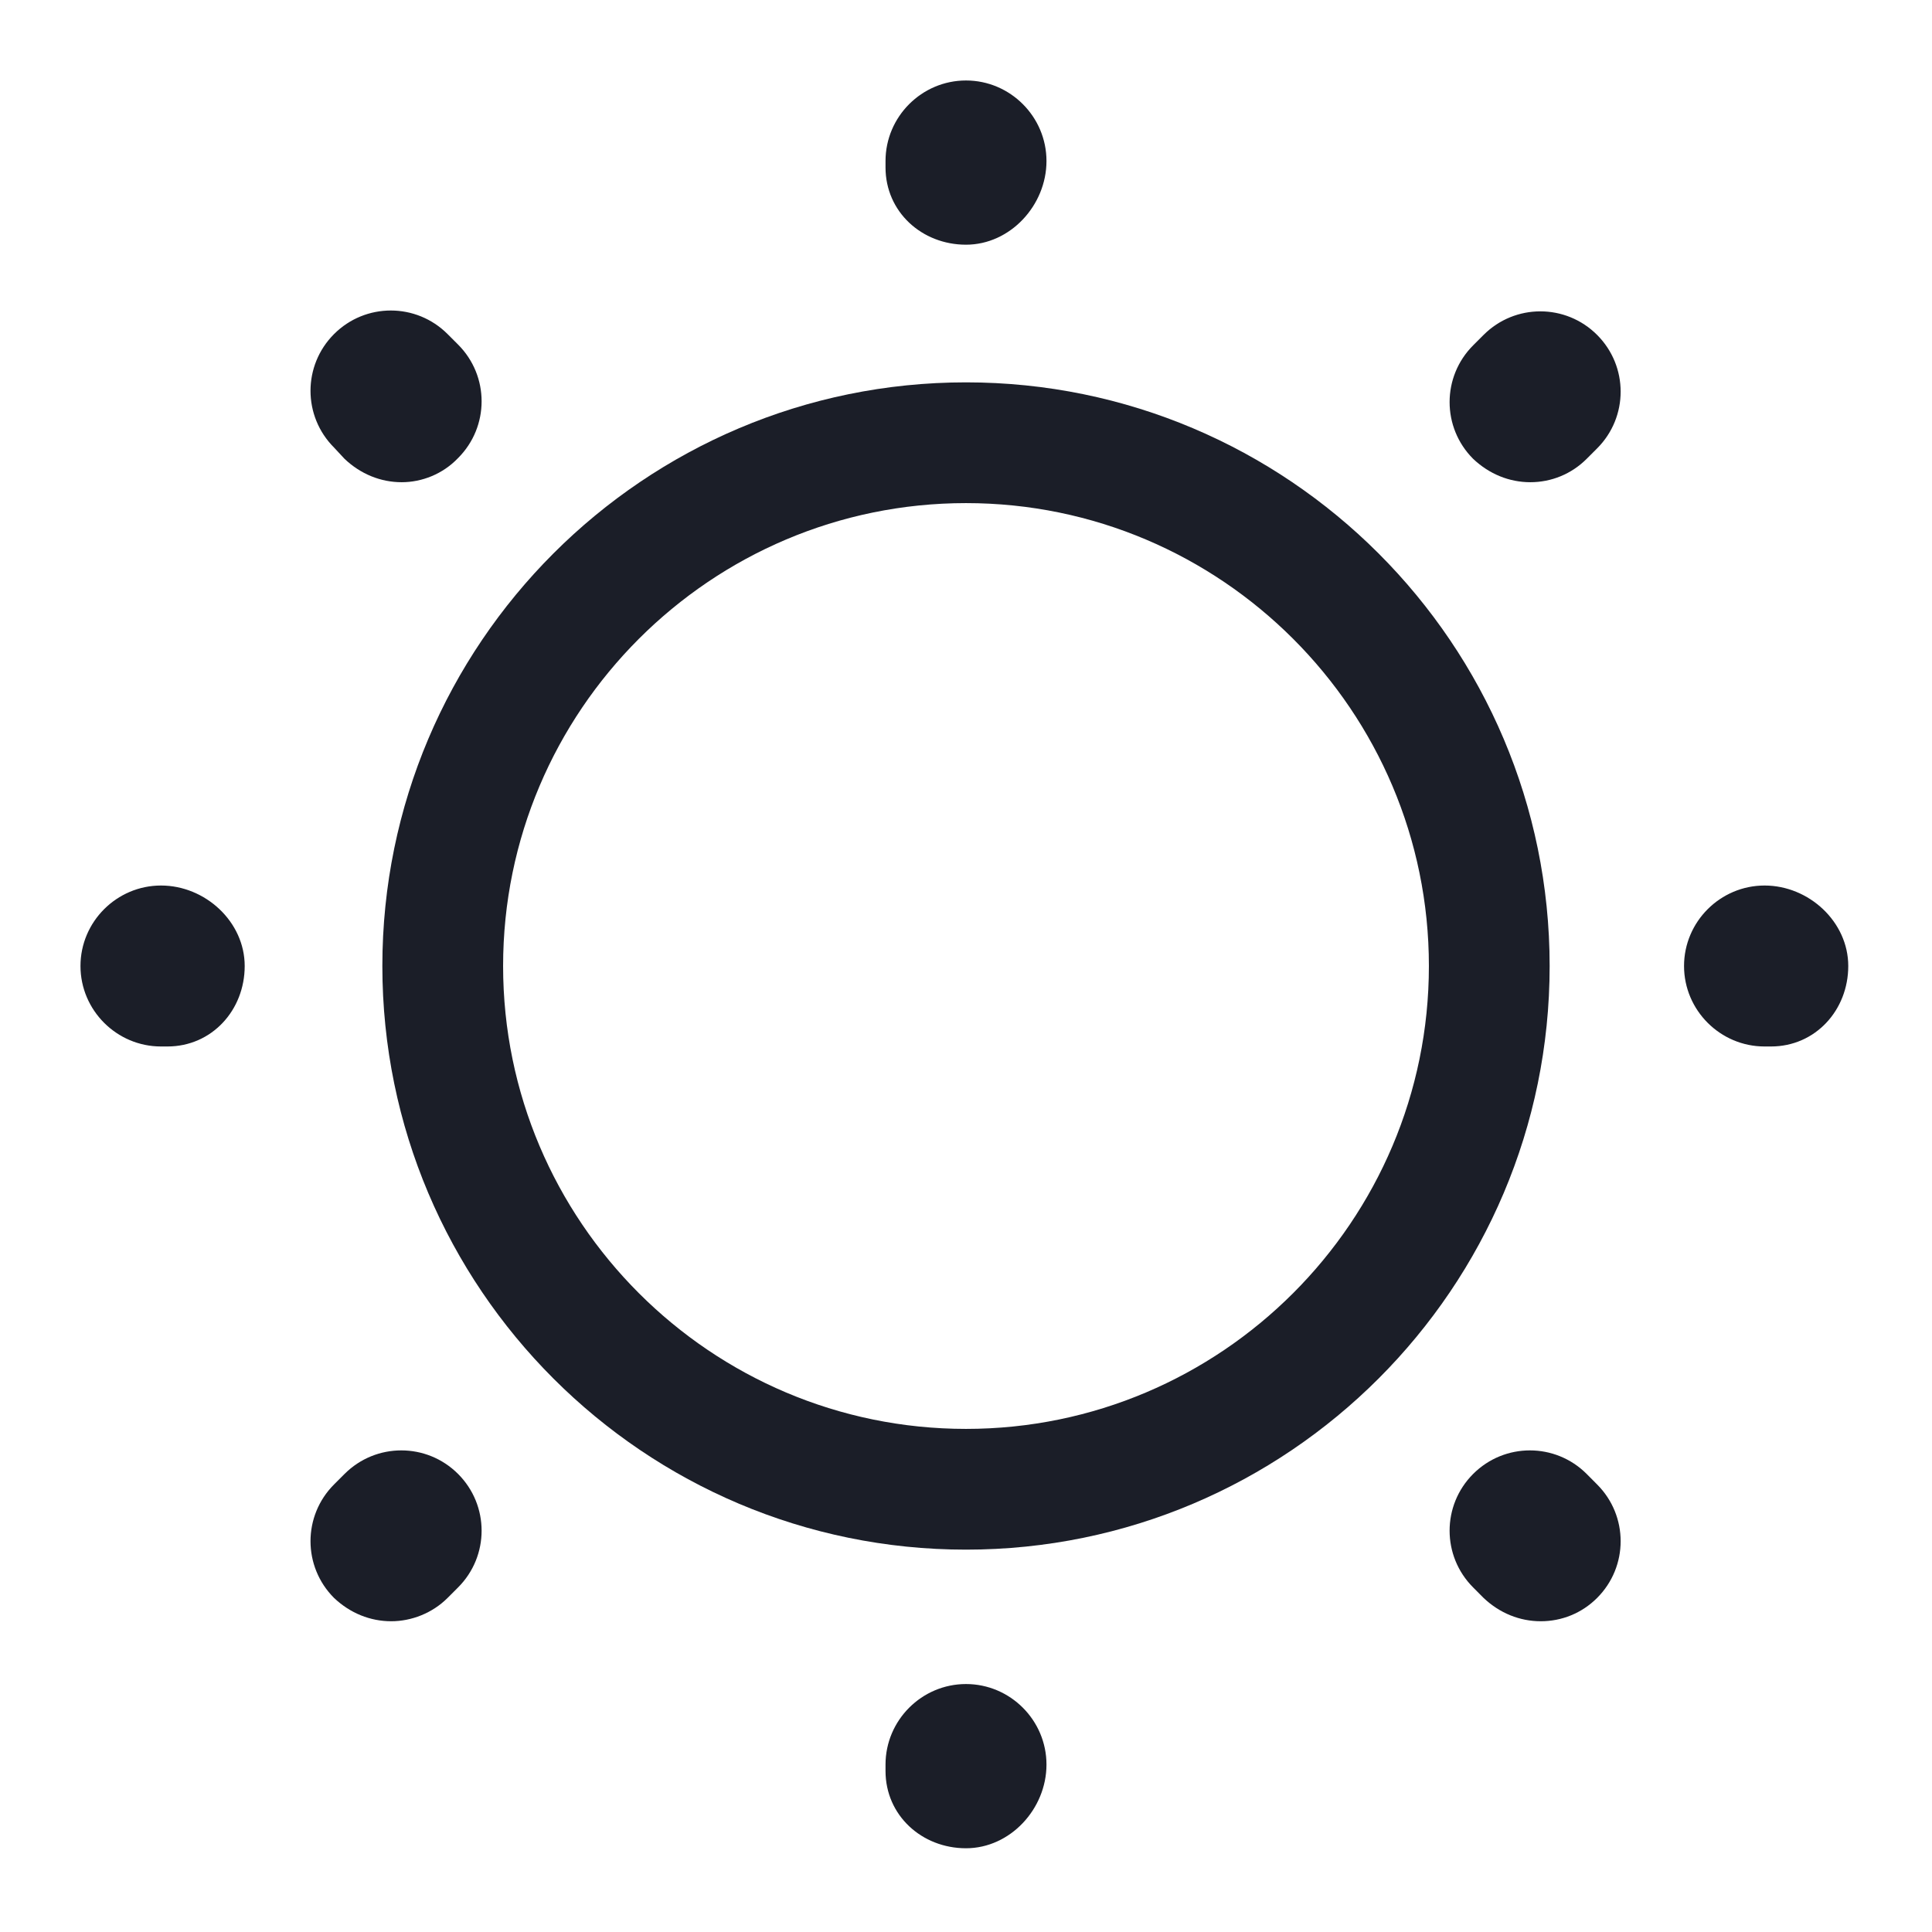 <svg width="32" height="32" viewBox="0 0 32 32" fill="none" xmlns="http://www.w3.org/2000/svg">
<path d="M16 25.667C10.667 25.667 6.333 21.333 6.333 16C6.333 10.667 10.667 6.333 16 6.333C21.333 6.333 25.667 10.667 25.667 16C25.667 21.333 21.333 25.667 16 25.667ZM16 8.333C11.773 8.333 8.333 11.773 8.333 16C8.333 20.227 11.773 23.667 16 23.667C20.227 23.667 23.667 20.227 23.667 16C23.667 11.773 20.227 8.333 16 8.333Z" fill="#1B1E28"/>
<path d="M16 30.613C15.267 30.613 14.667 30.067 14.667 29.333V29.227C14.667 28.493 15.267 27.893 16 27.893C16.733 27.893 17.333 28.493 17.333 29.227C17.333 29.96 16.733 30.613 16 30.613ZM25.52 26.853C25.173 26.853 24.84 26.72 24.573 26.467L24.4 26.293C23.88 25.773 23.88 24.933 24.4 24.413C24.92 23.893 25.76 23.893 26.28 24.413L26.453 24.587C26.973 25.107 26.973 25.947 26.453 26.467C26.2 26.72 25.867 26.853 25.52 26.853ZM6.48 26.853C6.133 26.853 5.8 26.72 5.533 26.467C5.013 25.947 5.013 25.107 5.533 24.587L5.707 24.413C6.227 23.893 7.067 23.893 7.587 24.413C8.107 24.933 8.107 25.773 7.587 26.293L7.413 26.467C7.16 26.72 6.813 26.853 6.48 26.853ZM29.333 17.333H29.227C28.493 17.333 27.893 16.733 27.893 16C27.893 15.267 28.493 14.667 29.227 14.667C29.96 14.667 30.613 15.267 30.613 16C30.613 16.733 30.067 17.333 29.333 17.333ZM2.773 17.333H2.667C1.933 17.333 1.333 16.733 1.333 16C1.333 15.267 1.933 14.667 2.667 14.667C3.4 14.667 4.053 15.267 4.053 16C4.053 16.733 3.507 17.333 2.773 17.333ZM25.347 7.987C25 7.987 24.667 7.853 24.4 7.6C23.88 7.08 23.88 6.24 24.4 5.72L24.573 5.547C25.093 5.027 25.933 5.027 26.453 5.547C26.973 6.067 26.973 6.907 26.453 7.427L26.28 7.6C26.027 7.853 25.693 7.987 25.347 7.987ZM6.653 7.987C6.307 7.987 5.973 7.853 5.707 7.6L5.533 7.413C5.013 6.893 5.013 6.053 5.533 5.533C6.053 5.013 6.893 5.013 7.413 5.533L7.587 5.707C8.107 6.227 8.107 7.067 7.587 7.587C7.333 7.853 6.987 7.987 6.653 7.987ZM16 4.053C15.267 4.053 14.667 3.507 14.667 2.773V2.667C14.667 1.933 15.267 1.333 16 1.333C16.733 1.333 17.333 1.933 17.333 2.667C17.333 3.4 16.733 4.053 16 4.053Z" fill="#1B1E28"/>
</svg>
